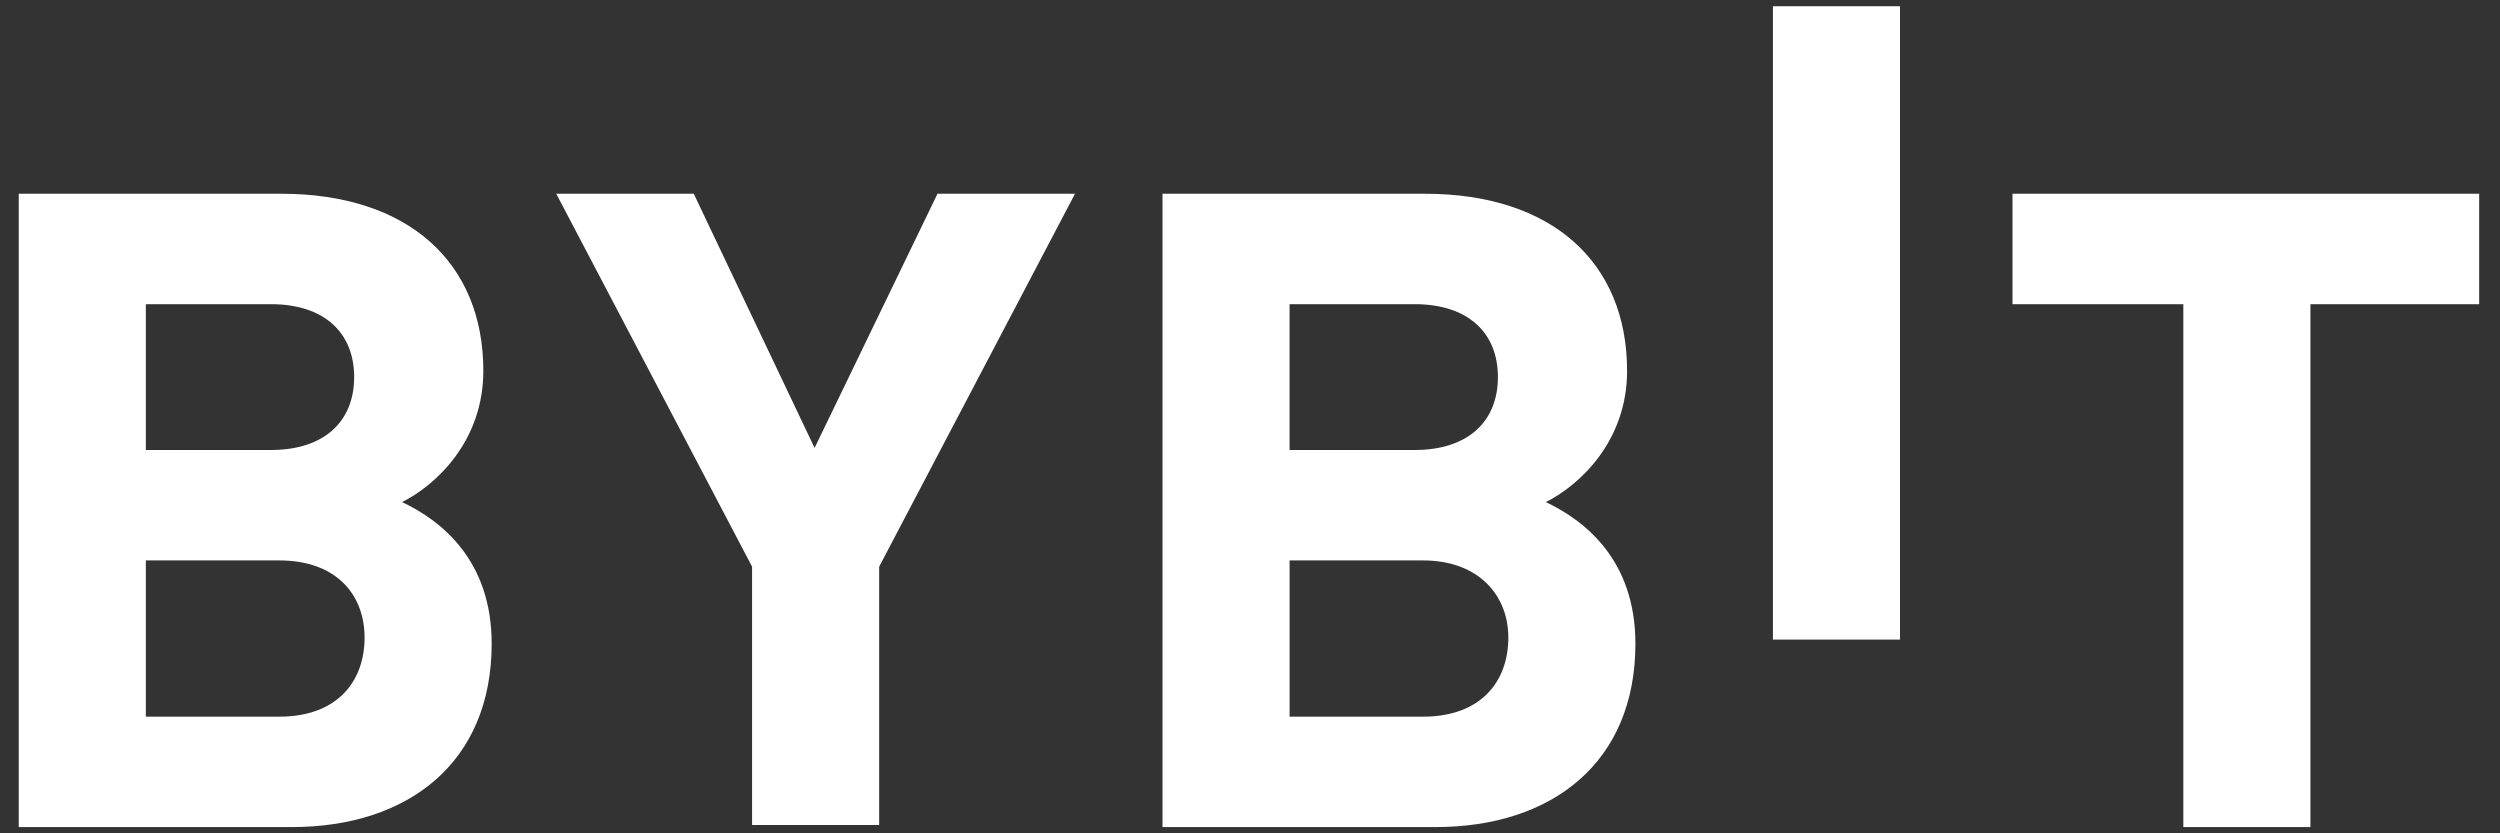 <?xml version="1.0" encoding="utf-8"?>
<!-- Generator: Adobe Illustrator 28.2.0, SVG Export Plug-In . SVG Version: 6.00 Build 0)  -->
<svg version="1.1" id="Layer_1" xmlns="http://www.w3.org/2000/svg" xmlns:xlink="http://www.w3.org/1999/xlink" x="0px" y="0px"
	 viewBox="0 0 120 40" style="enable-background:new 0 0 120 40;" xml:space="preserve">
<rect x="0" y="0" width="120" height="40" fill="#333333" stroke="none"/>
<style type="text/css">
	.st0{fill:#FFFFFF;}
</style>
<g>
	<path class="st0" d="M85.1,30.7V0.3h6.1v30.4H85.1z"/>
	<path class="st0" d="M14,39.7H0.9V9.3h12.6c6.1,0,9.7,3.3,9.7,8.5c0,3.4-2.3,5.5-3.9,6.3c1.9,0.9,4.3,2.8,4.3,6.8
		C23.6,36.6,19.6,39.7,14,39.7z M13,14.6H7v7h6c2.6,0,4-1.4,4-3.5C17,16,15.6,14.6,13,14.6z M13.4,26.9H7v7.5h6.4
		c2.8,0,4.1-1.7,4.1-3.8C17.5,28.6,16.2,26.9,13.4,26.9z"/>
	<path class="st0" d="M42.2,27.2v12.4h-6.1V27.2L26.7,9.3h6.6l5.8,12.2L45,9.3h6.6L42.2,27.2z"/>
	<path class="st0" d="M68.9,39.7H55.8V9.3h12.6c6.1,0,9.7,3.3,9.7,8.5c0,3.4-2.3,5.5-3.9,6.3c1.9,0.9,4.3,2.8,4.3,6.8
		C78.5,36.6,74.5,39.7,68.9,39.7z M67.9,14.6h-6v7h6c2.6,0,4-1.4,4-3.5C71.9,16,70.5,14.6,67.9,14.6z M68.3,26.9h-6.4v7.5h6.4
		c2.8,0,4.1-1.7,4.1-3.8C72.4,28.6,71,26.9,68.3,26.9z"/>
	<path class="st0" d="M110.9,14.6v25.1h-6.1V14.6h-8.2V9.3h22.4v5.3H110.9z"/>
</g>
</svg>
